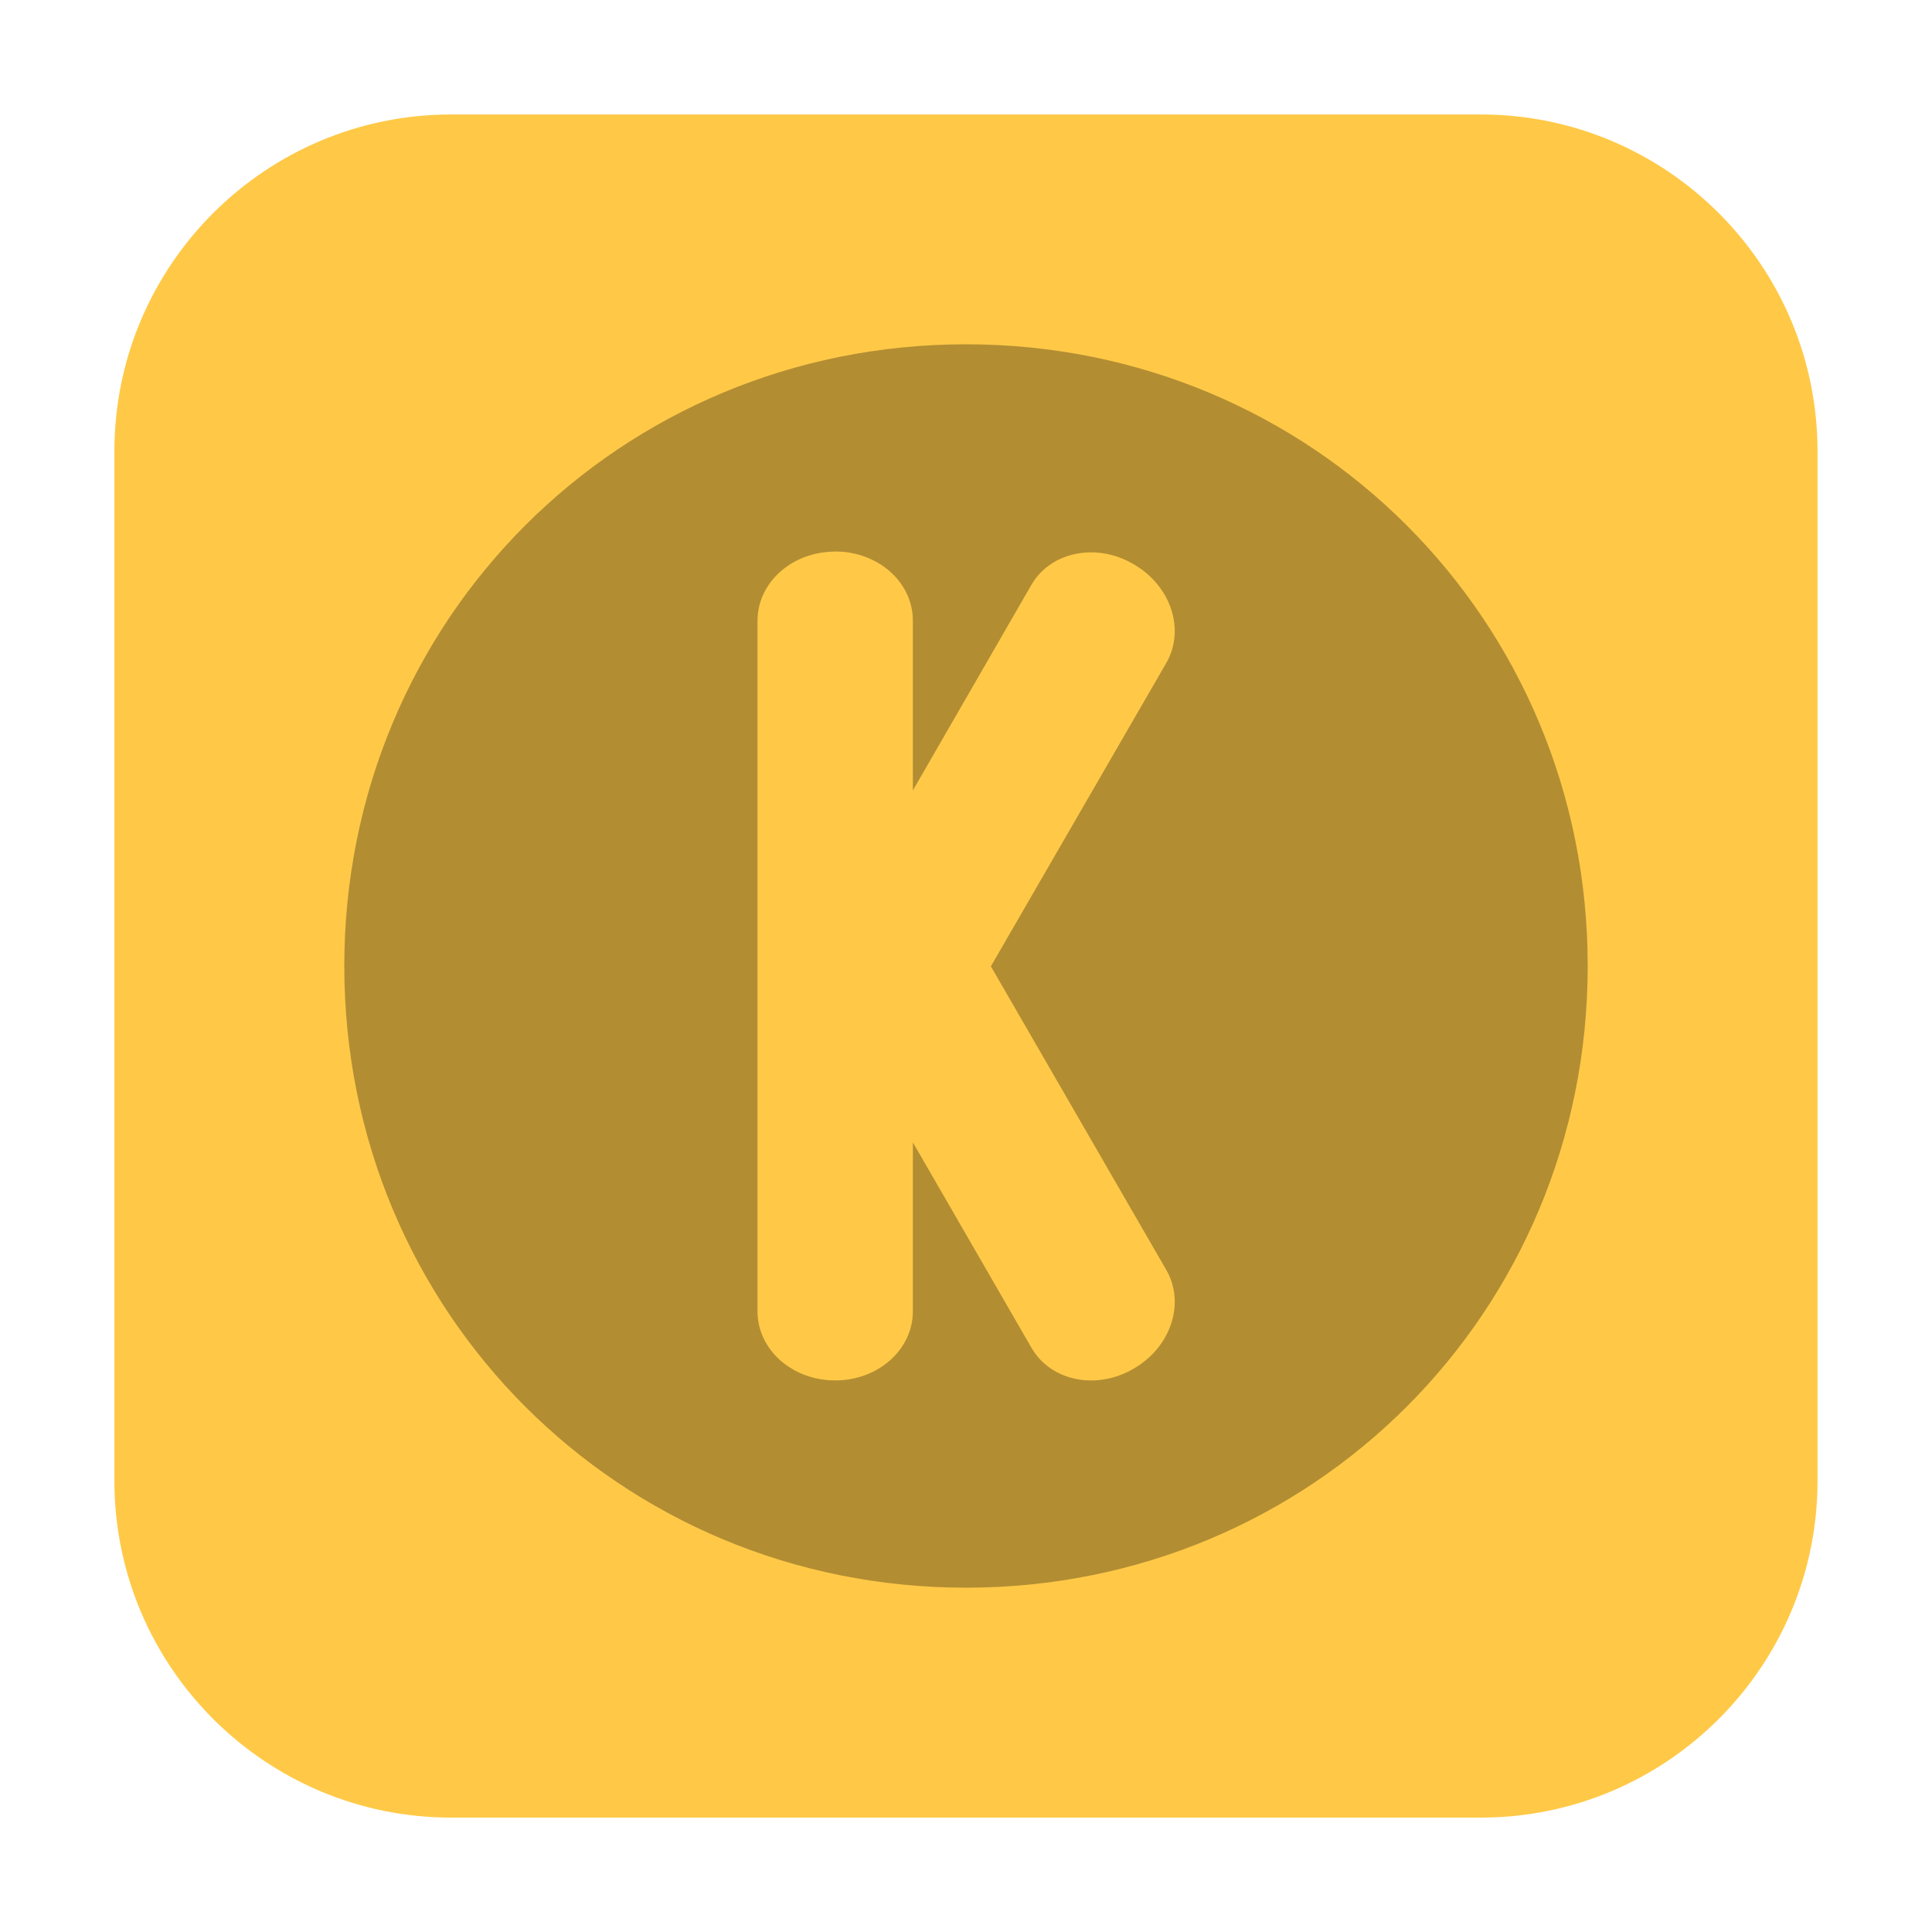 <svg height="24pt" viewBox="0 0 24 24" width="24pt" xmlns="http://www.w3.org/2000/svg"><path d="m5.605 1.422h12.789c2.309 0 4.184 1.875 4.184 4.184v12.789c0 2.309-1.875 4.184-4.184 4.184h-12.789c-2.309 0-4.184-1.875-4.184-4.184v-12.789c0-2.309 1.875-4.184 4.184-4.184zm0 0" fill="#ffc947" fill-rule="evenodd"/><path d="m12 4.277c4.301 0 7.723 3.422 7.723 7.723s-3.422 7.723-7.723 7.723-7.723-3.422-7.723-7.723 3.422-7.723 7.723-7.723zm0 0" fill="#b38d32"/><path d="m10.375 6.852c-.535 0-.965.383-.965.859v8.578c0 .477.43.859.965.859s.965-.383.965-.859v-2.098l1.473 2.551c.238.414.805.531 1.266.262.465-.266.648-.812.41-1.227l-2.18-3.773 2.18-3.77c.238-.414.055-.961-.41-1.227-.172-.102-.359-.148-.539-.145-.301.004-.578.145-.727.402l-1.473 2.555v-2.109c0-.477-.43-.859-.965-.859zm0 0" fill="#ffc947"/></svg>